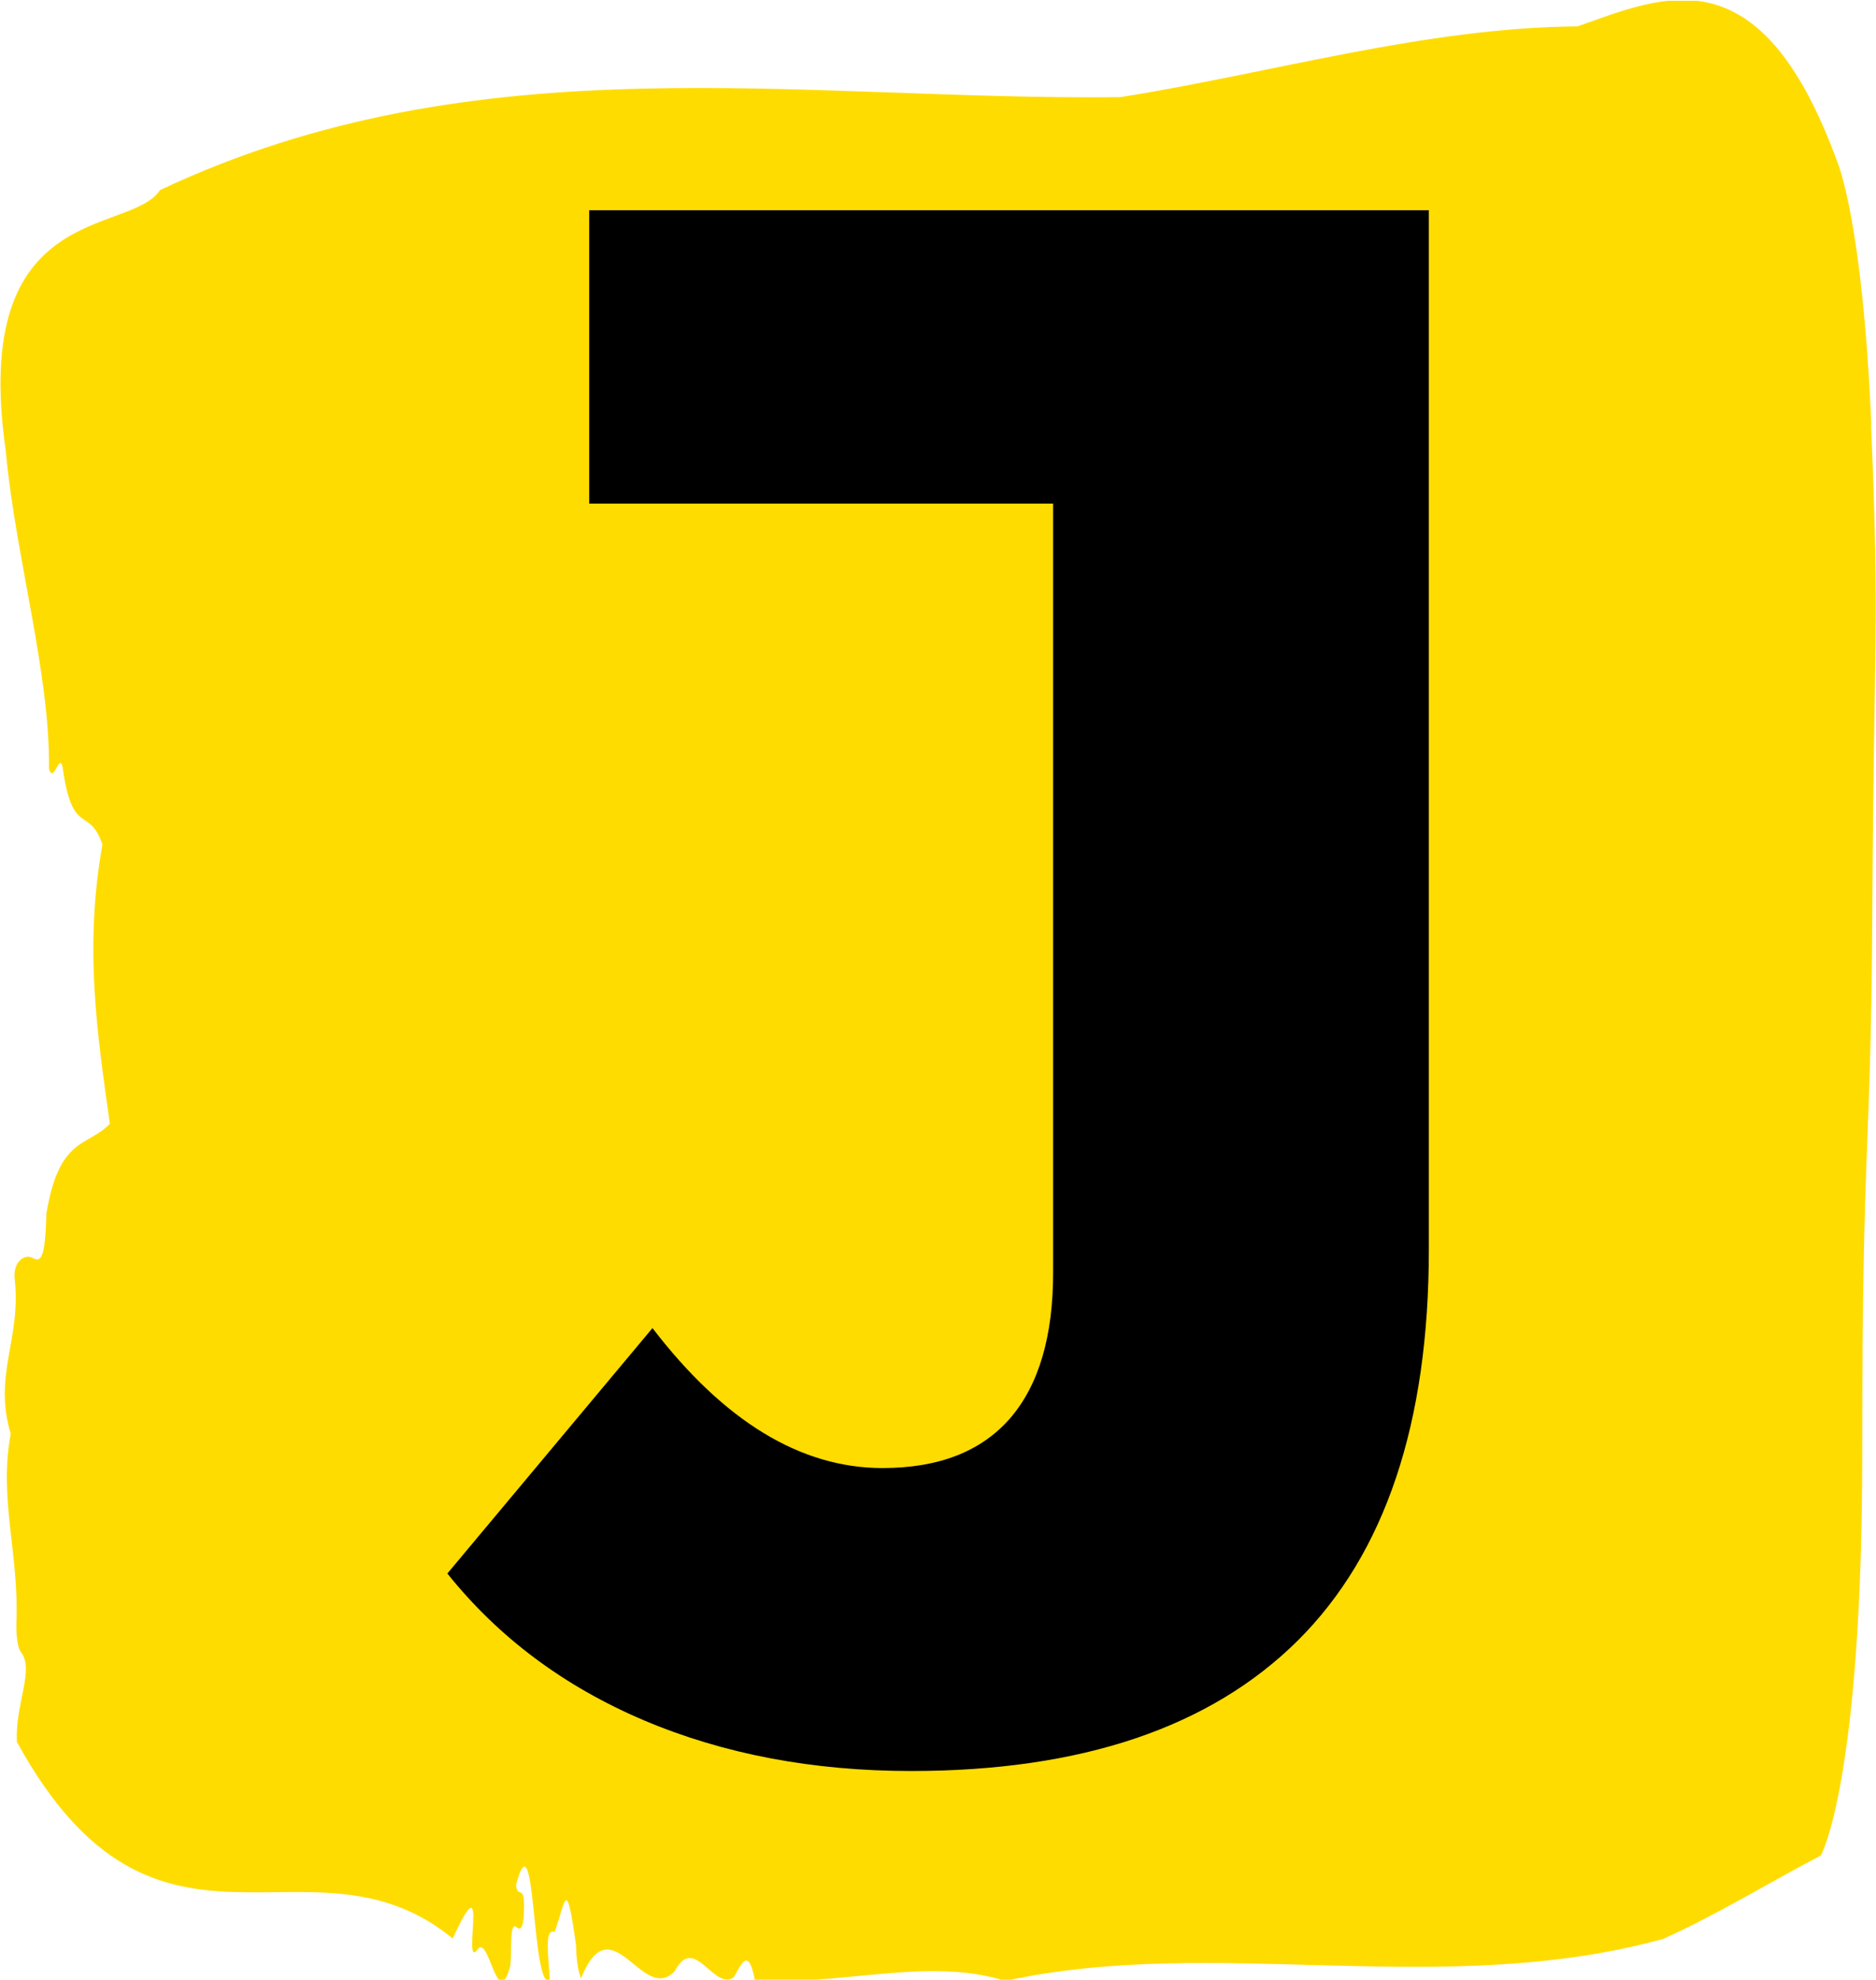 <svg xmlns="http://www.w3.org/2000/svg" version="1.1" xmlns:xlink="http://www.w3.org/1999/xlink" xmlns:svgjs="http://svgjs.dev/svgjs" width="1000" height="1055" viewBox="0 0 1000 1055"><g transform="matrix(1,0,0,1,0.056,0.428)"><svg viewBox="0 0 234 247" data-background-color="#000000" preserveAspectRatio="xMidYMid meet" height="1055" width="1000" xmlns="http://www.w3.org/2000/svg" xmlns:xlink="http://www.w3.org/1999/xlink"><g id="tight-bounds" transform="matrix(1,0,0,1,-0.013,-0.1)"><svg viewBox="0 0 234.026 247.2" height="247.2" width="234.026"><g><svg viewBox="0 0 234.026 247.2" height="247.2" width="234.026"><g><svg viewBox="0 0 234.026 247.2" height="247.2" width="234.026"><g><svg viewBox="0 0 234.026 247.2" height="247.2" width="234.026"><g><svg viewBox="0 0 234.026 247.2" height="247.2" width="234.026"><path d="M233.478 53.02C232.378 27.36 229.242 20.227 229.242 20.227 219.615-6.202 207.601-0.506 196.808 3.292 177.753 3.446 158.774 9.091 139.762 12.119 99.858 12.581 59.612 4.986 19.906 23.717 16.176 29.464-3.869 24.846 0.663 56.304 1.852 69.39 6.186 83.913 6.054 95.922 6.649 98.026 7.474 93.202 7.826 96.23 9.058 104.39 11.071 100.541 12.722 105.365 10.422 118.246 12.073 128.971 13.646 140.21 10.873 143.135 7.32 141.749 5.724 151.449 5.559 158.479 4.668 157.145 3.689 156.837 2.974 156.632 1.533 157.402 1.775 159.608 2.6 167.152-0.943 171.514 1.28 178.904-0.25 186.91 2.336 193.838 1.984 202.511 1.94 204.255 2.182 205.744 2.567 206.154 4.272 208.361 1.786 212.672 2.05 217.342 19.543 249.262 38.521 227.195 56.444 241.872 61.098 231.608 57.599 245.516 59.458 243.36 60.911 240.846 61.967 251.263 63.606 245.362 63.859 243.668 63.474 239.665 64.376 240.435 64.849 240.846 65.267 240.743 65.333 238.382 65.433 234.841 64.563 237.048 64.332 235.201 66.83 225.861 66.214 248.081 68.557 247.158 68.447 244.438 67.765 240.538 69.162 241.051 70.548 237.151 70.592 233.918 71.825 242.693 71.869 244.592 72.089 245.926 72.441 246.85 76.292 237.305 80.12 250.237 84.158 245.926 86.633 241.205 89.01 248.492 91.518 246.696 92.399 245.259 93.29 242.693 94.137 247.004 104.512 247.928 115.569 244.079 125.405 247.158 151.689 241.41 179.777 249.518 207.491 241.923 214.026 238.998 220.815 234.841 227.185 231.506 227.185 231.506 232.345 222.371 232.345 181.316S233.445 145.393 233.61 112.703C233.775 80.013 234.545 78.679 233.445 53.02Z" opacity="1" fill="#ffdc00" data-fill-palette-color="tertiary"></path><g transform="matrix(1,0,0,1,55.768,26.231)"><svg width="122.489" viewBox="-1 -35 25.6 40.7" height="194.739" data-palette-color="#000000"><path d="M11.1 5.7Q7.25 5.7 4.13 4.38 1 3.05-1 0.55L-1 0.55 4.35-5.85Q7.15-2.2 10.35-2.2L10.35-2.2Q12.55-2.2 13.68-3.5 14.8-4.8 14.8-7.3L14.8-7.3 14.8-27.35 2.7-27.35 2.7-35 24.6-35 24.6-7.9Q24.6-1.1 21.18 2.3 17.75 5.7 11.1 5.7L11.1 5.7Z" opacity="1" transform="matrix(1,0,0,1,0,0)" fill="#000000" class="undefined-text-0" data-fill-palette-color="quaternary" id="text-0"></path></svg></g></svg></g></svg></g></svg></g><g></g></svg></g><defs></defs></svg><rect width="234.026" height="247.2" fill="none" stroke="none" visibility="hidden"></rect></g></svg></g></svg>